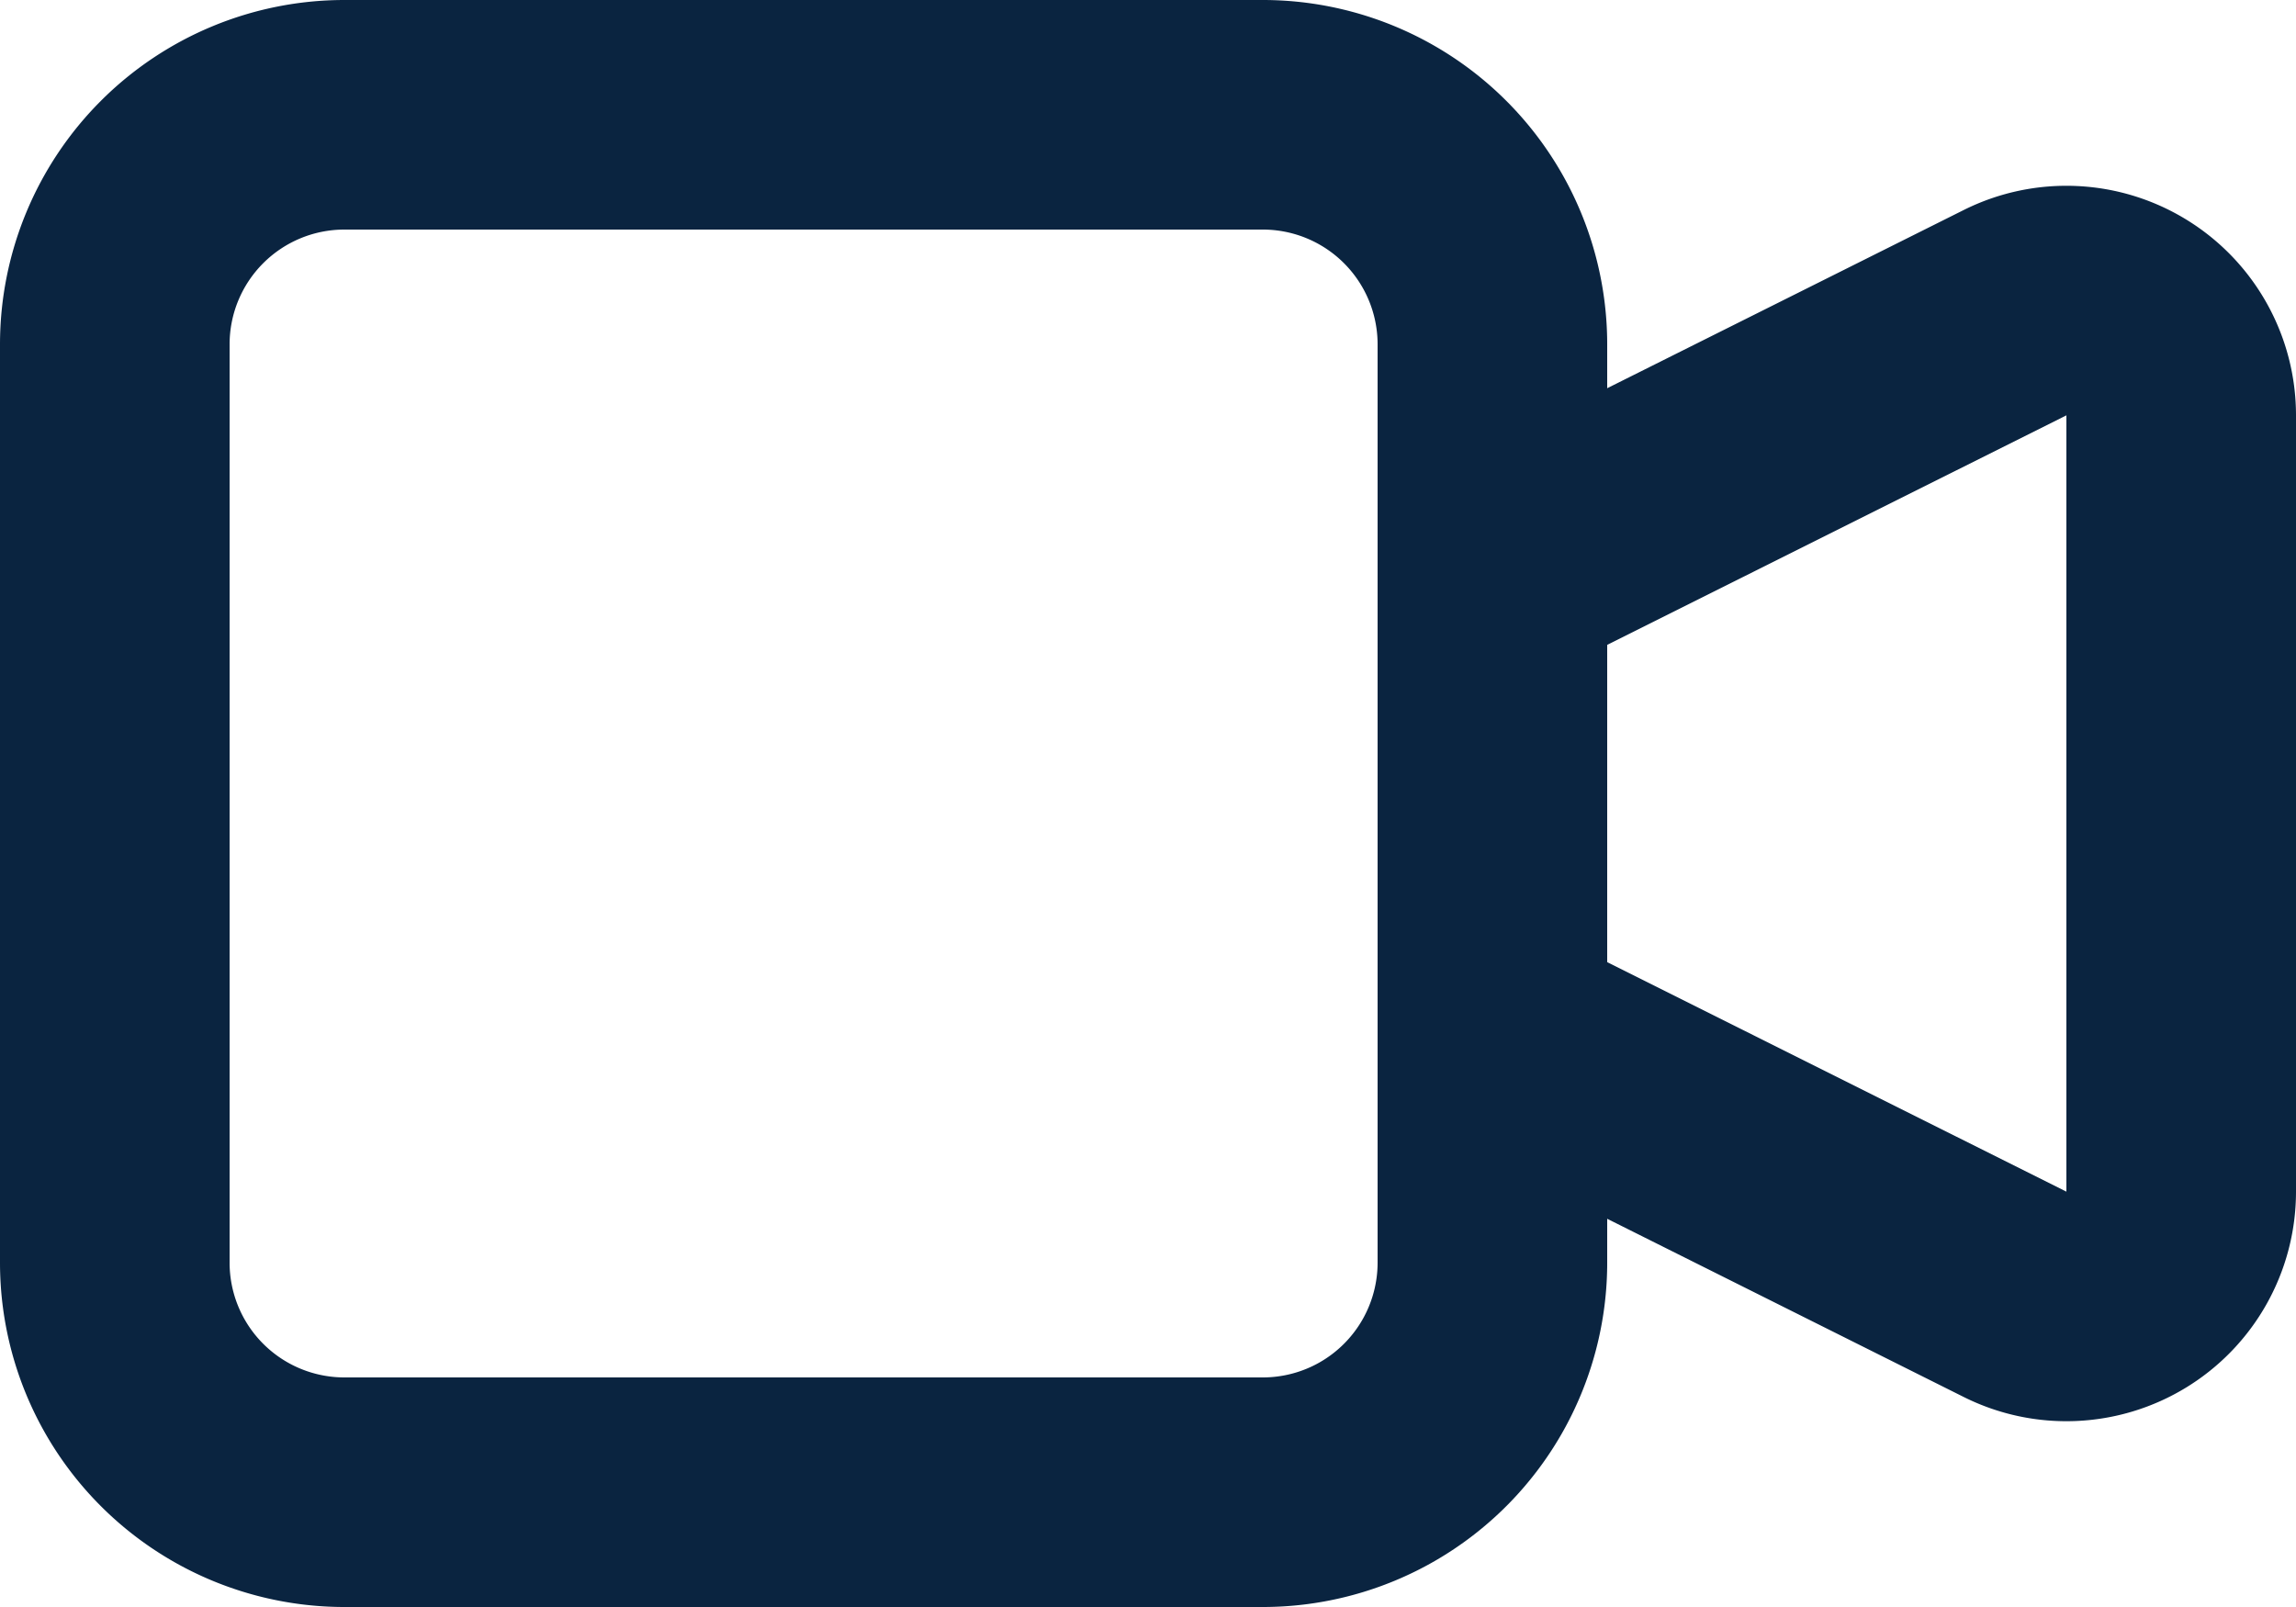 <svg xmlns="http://www.w3.org/2000/svg" width="20" height="14" viewBox="0 0 20 14">
  <path id="Path_11606" data-name="Path 11606" d="M15,10l4.553-2.276A1,1,0,0,1,21,8.618v6.764a1,1,0,0,1-1.447.894L15,14M5,18h8a2,2,0,0,0,2-2V8a2,2,0,0,0-2-2H5A2,2,0,0,0,3,8v8A2,2,0,0,0,5,18Z" transform="translate(-2 -5)" fill="none" stroke="#0a2440" stroke-linecap="round" stroke-linejoin="round" stroke-width="2"/>
</svg>
